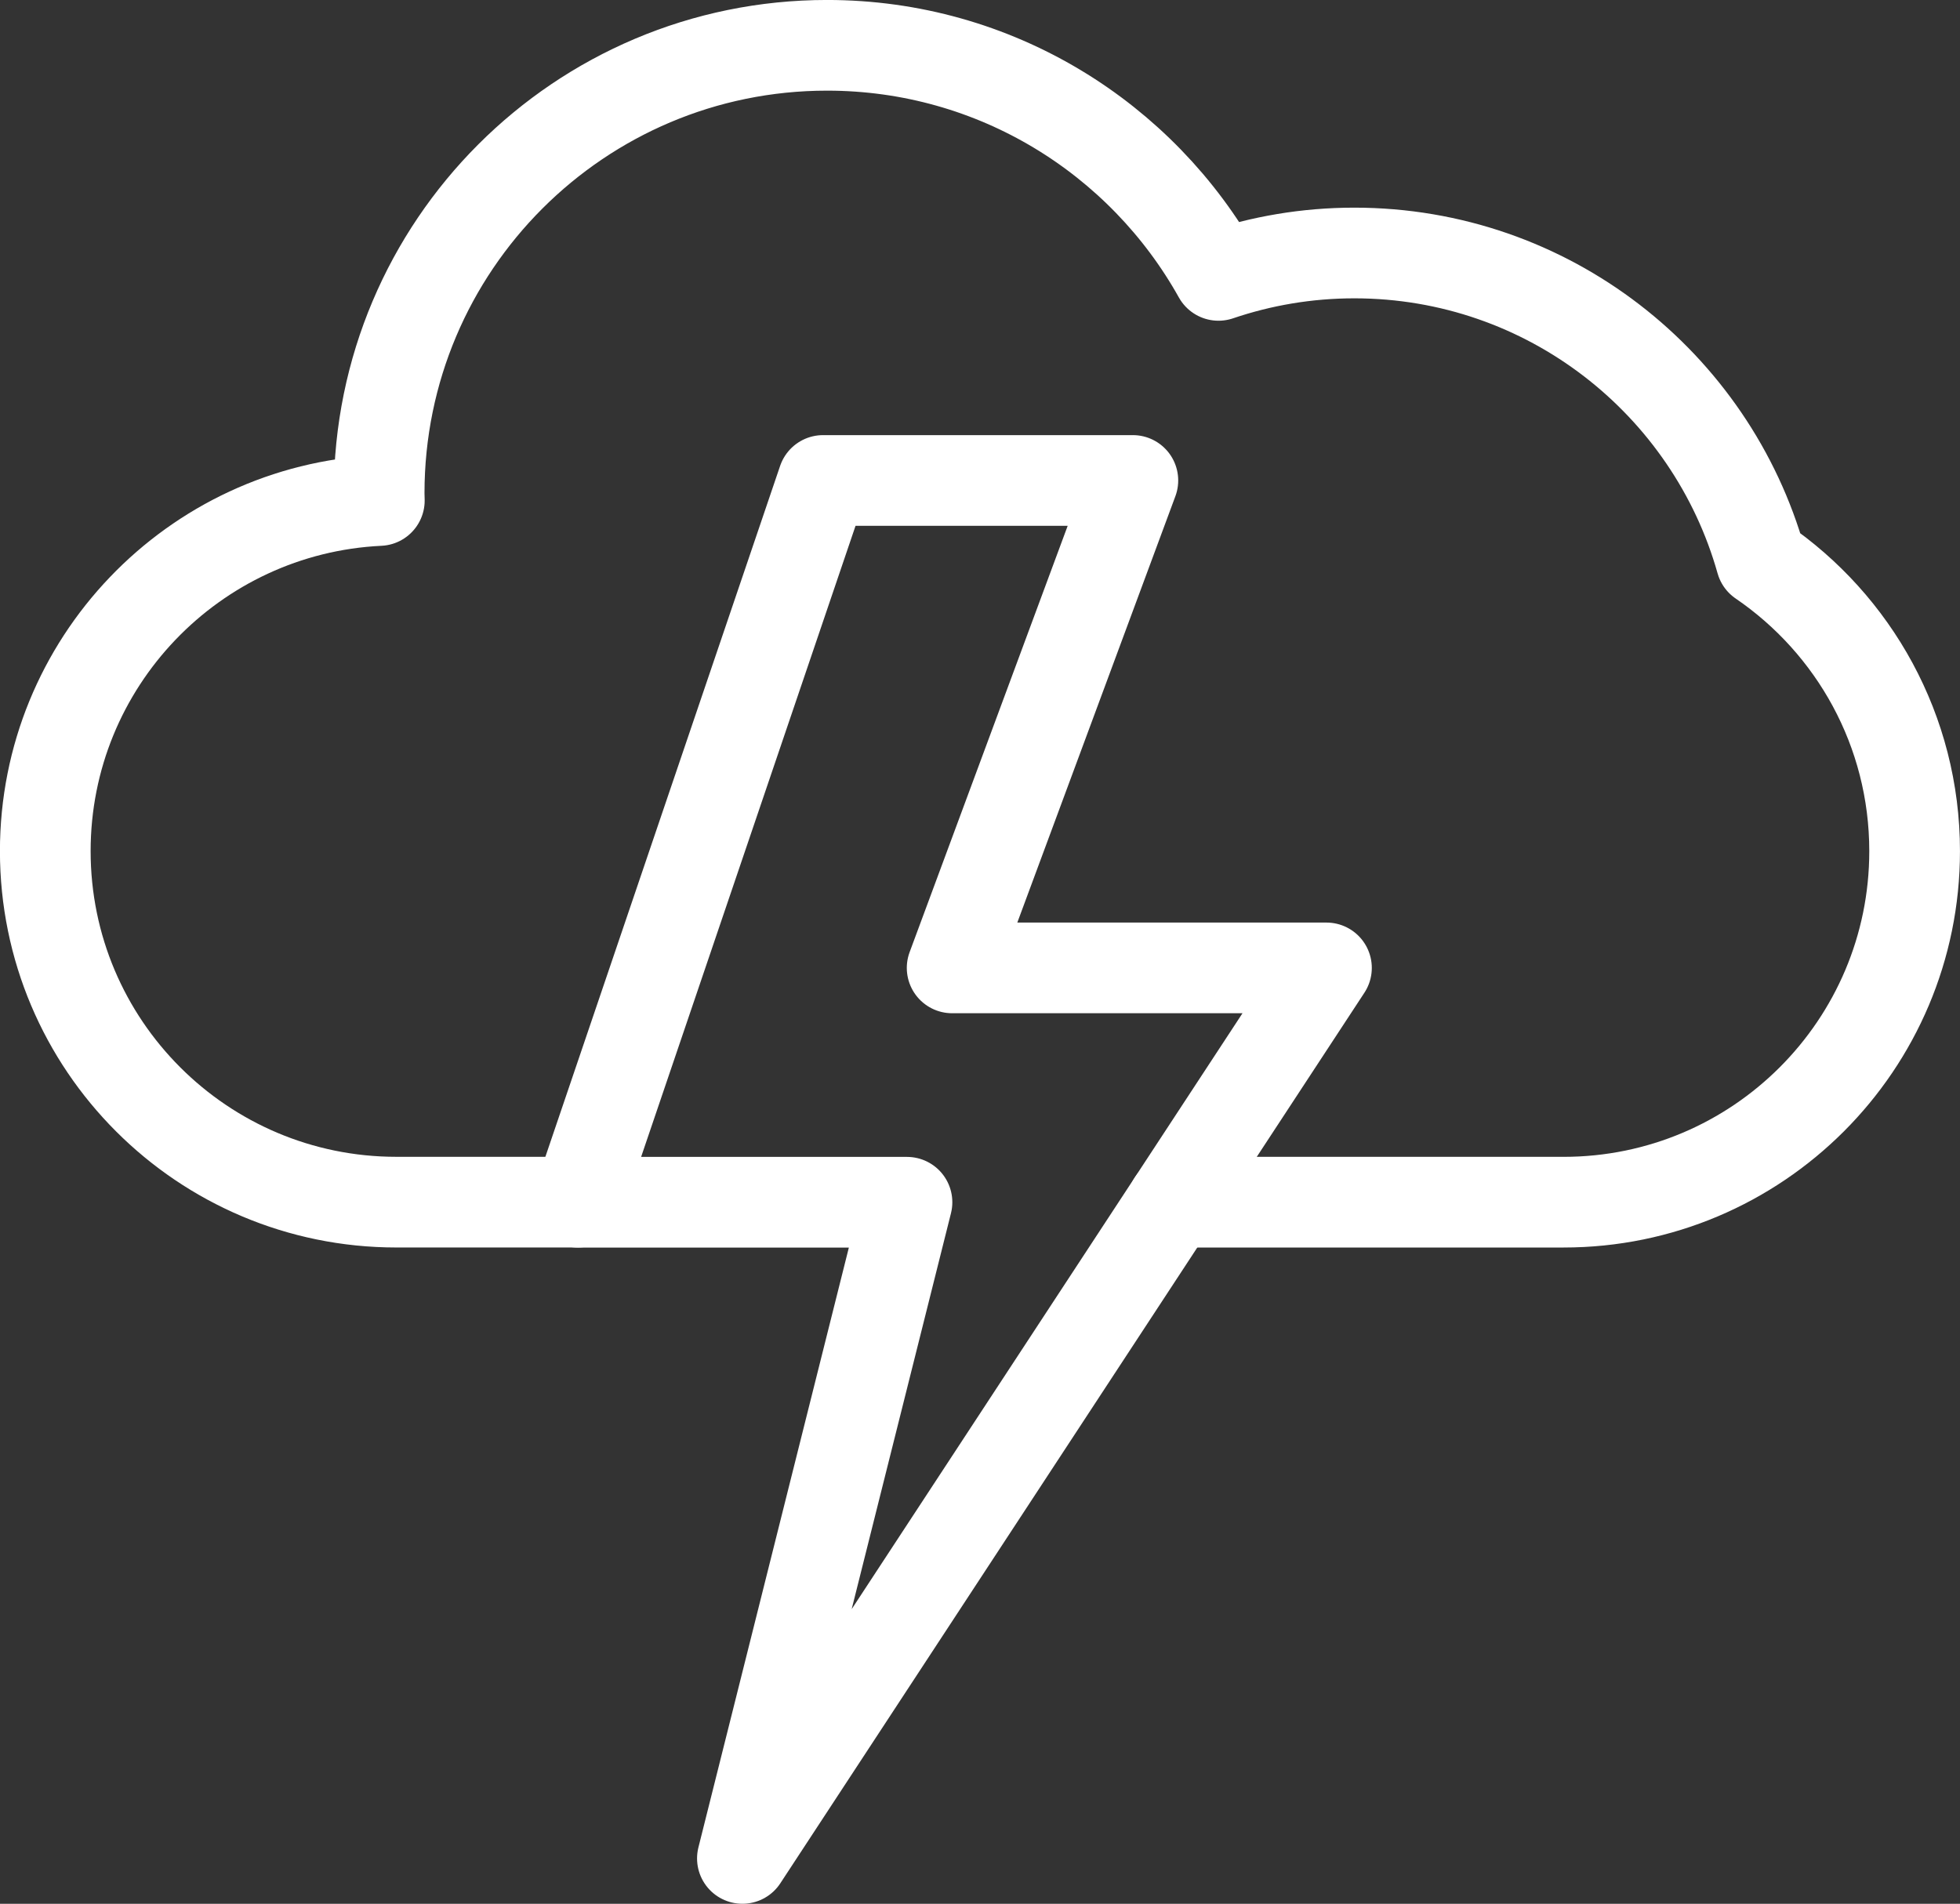 <?xml version="1.0" encoding="UTF-8"?>


<svg id="uuid-74e13c81-8947-4312-aacb-607624fd97f9" data-name="Ebene 2" xmlns="http://www.w3.org/2000/svg" width="64.835" height="62.986" viewBox="0 0 64.835 62.986">
  <rect x="0" y="0" width="64.835" height="62.986" fill="#333333" stroke="none"/>
  <g id="uuid-01064c79-cad7-445c-9c05-27225cddc5e9" data-name="Layer 2">
    <g>
      <path d="m38.795,39.774h12.925c6.414,0,11.614-5.2,11.614-11.614,0-3.988-2.011-7.506-5.074-9.597-1.654-5.88-7.053-10.193-13.462-10.193-1.572,0-3.082.263-4.492.741-2.532-4.54-7.38-7.612-12.947-7.612-8.184,0-14.817,6.634-14.817,14.817,0,.081.005.162.006.243-6.152.295-11.05,5.375-11.05,11.6,0,6.414,5.2,11.614,11.614,11.614h6" style="fill: none; stroke: #fff; stroke-linecap: round; stroke-linejoin: round; stroke-width: 3px;"/>
      <polygon points="31.496 32.023 37.474 15.896 27.226 15.896 19.114 39.776 30.002 39.776 24.558 61.486 43.878 32.023 31.496 32.023" style="fill: none; stroke: #fff; stroke-linecap: round; stroke-linejoin: round; stroke-width: 3px;"/>
    </g>
  </g>
</svg>